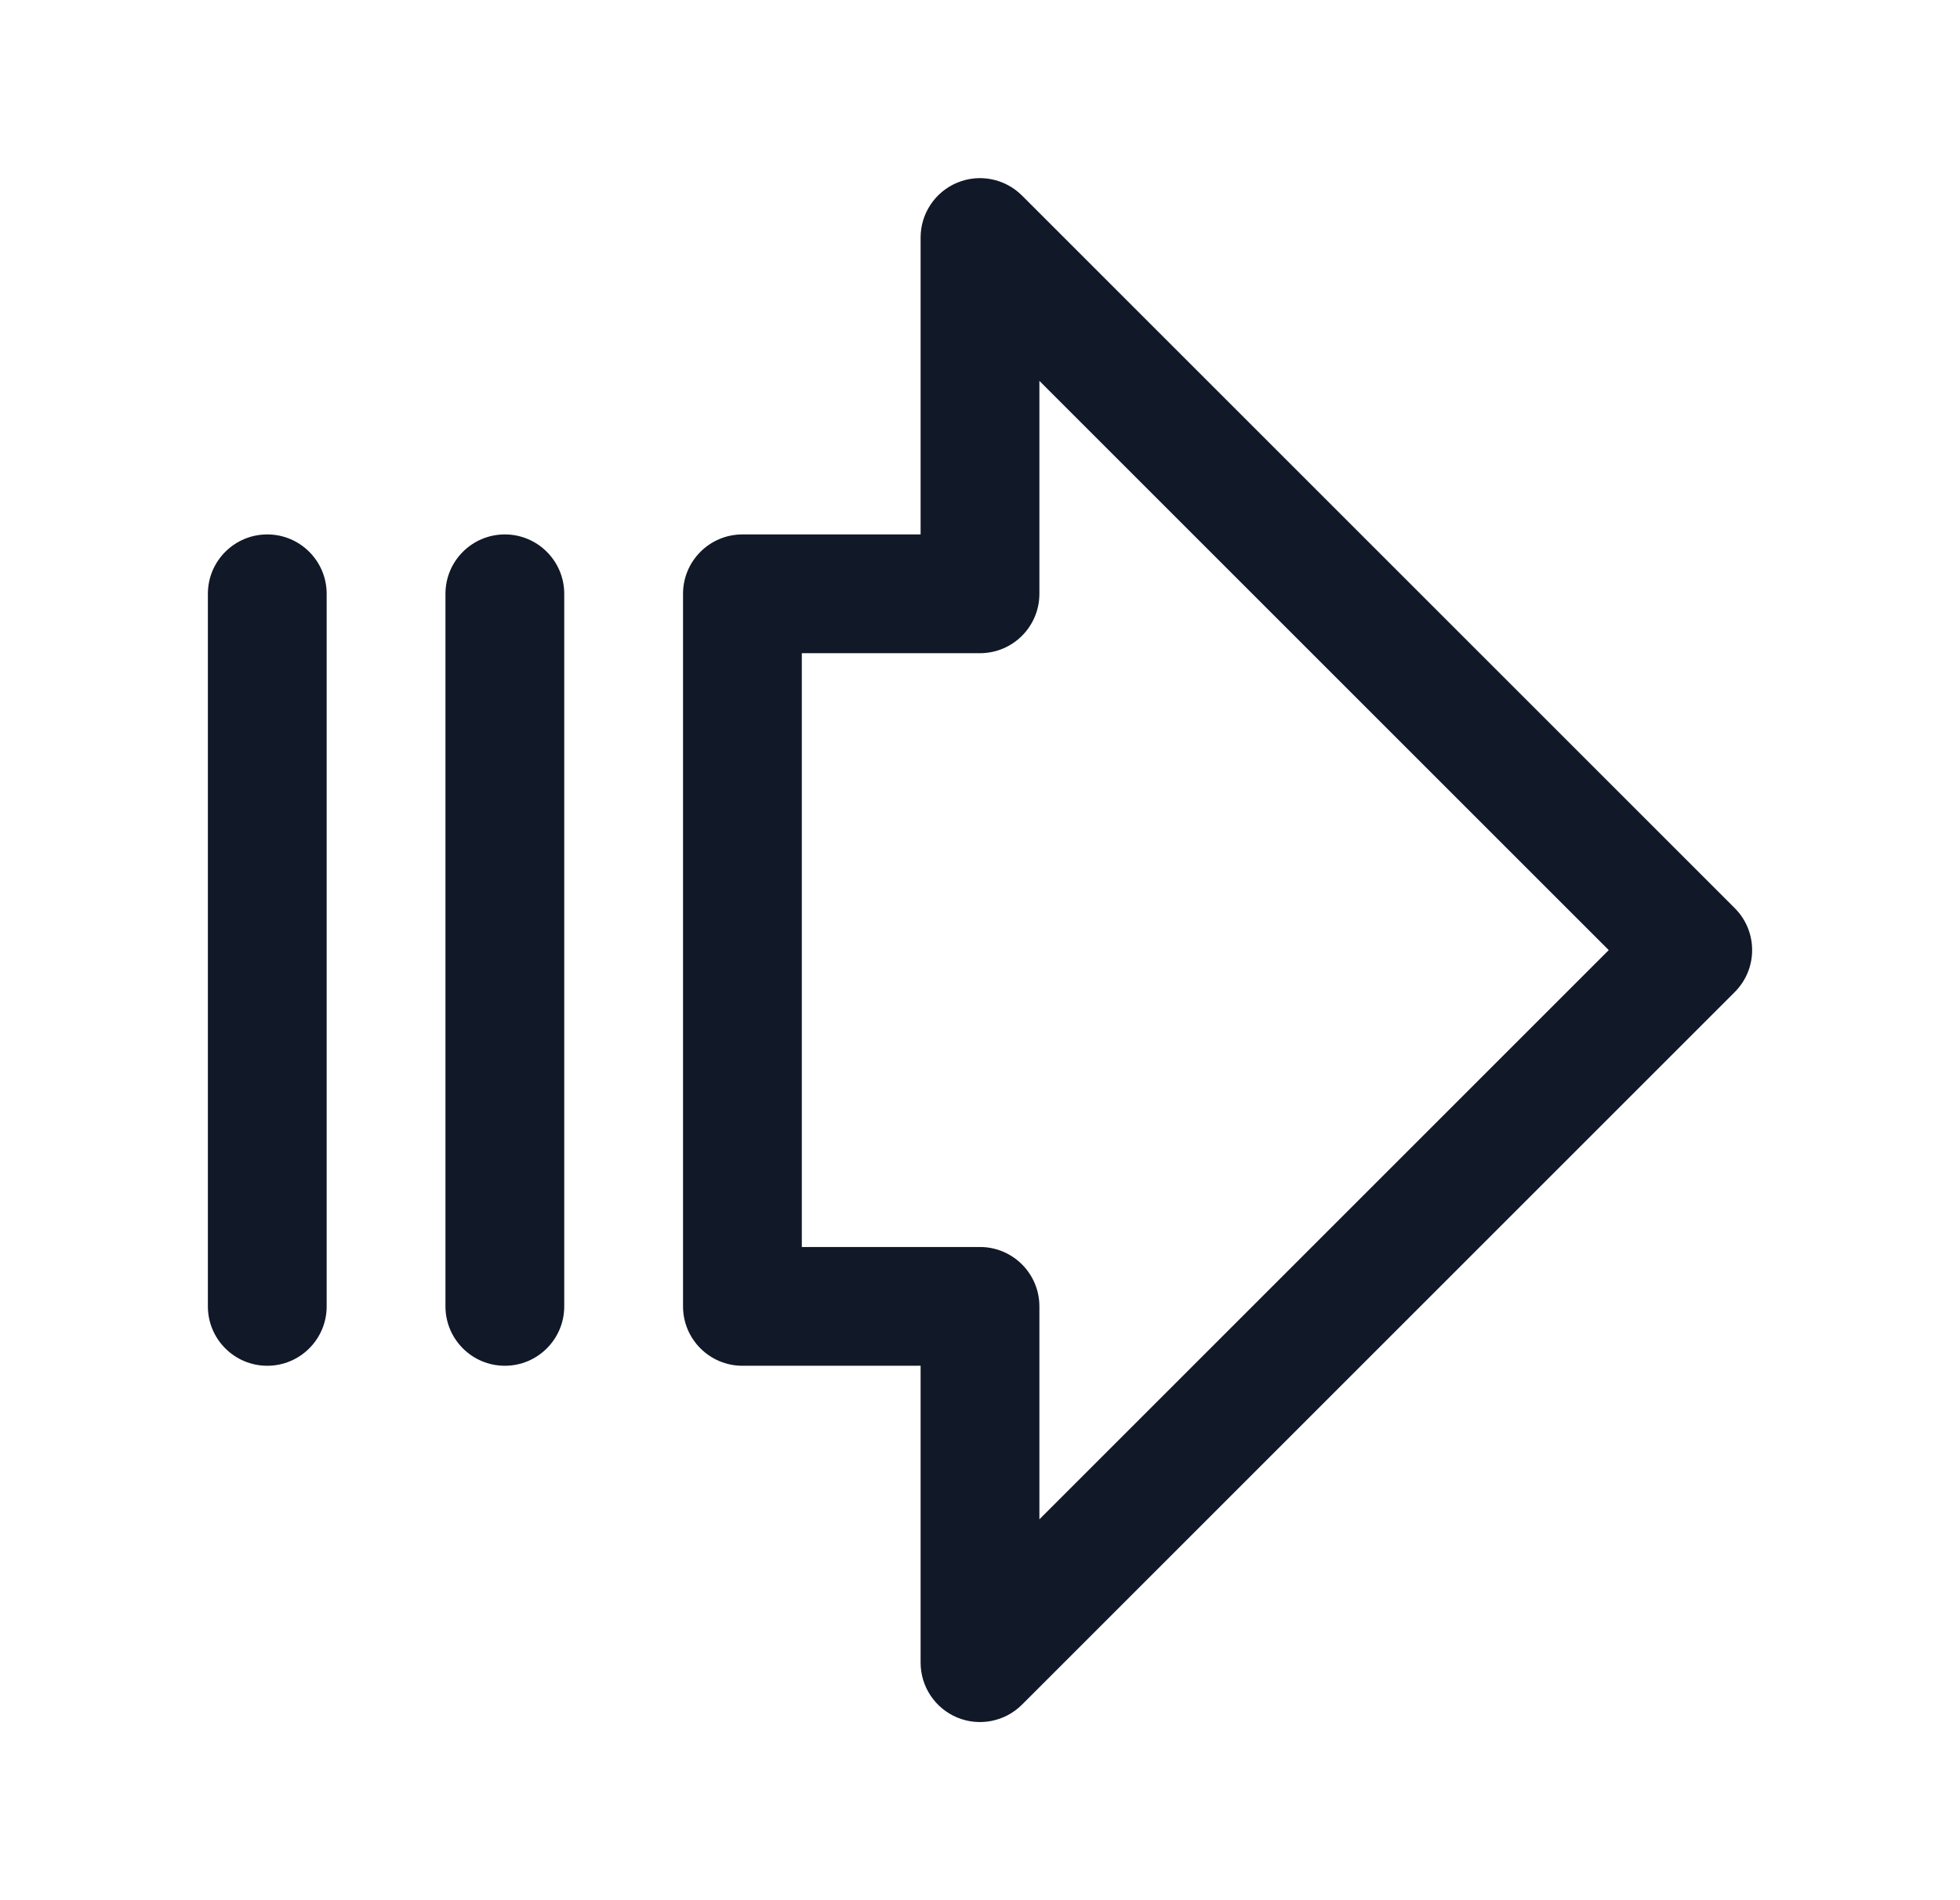 <svg width="33" height="32" viewBox="0 0 33 32" fill="none" xmlns="http://www.w3.org/2000/svg">
<path fill-rule="evenodd" clip-rule="evenodd" d="M16.117 3.076C16.491 2.921 16.921 3.007 17.207 3.293L29.207 15.293C29.598 15.683 29.598 16.317 29.207 16.707L17.207 28.707C16.921 28.993 16.491 29.079 16.117 28.924C15.744 28.769 15.5 28.404 15.5 28V23H12.5C11.948 23 11.5 22.552 11.5 22V10C11.5 9.448 11.948 9 12.5 9H15.5V4C15.5 3.596 15.744 3.231 16.117 3.076ZM17.5 6.414V10C17.5 10.552 17.052 11 16.5 11H13.5V21H16.5C17.052 21 17.5 21.448 17.5 22V25.586L27.086 16L17.5 6.414ZM4.5 9C5.052 9 5.5 9.448 5.5 10V22C5.5 22.552 5.052 23 4.5 23C3.948 23 3.5 22.552 3.5 22V10C3.5 9.448 3.948 9 4.5 9ZM9.5 10C9.5 9.448 9.052 9 8.5 9C7.948 9 7.5 9.448 7.5 10V22C7.5 22.552 7.948 23 8.5 23C9.052 23 9.5 22.552 9.5 22V10Z" fill="#111827"/>
</svg>
